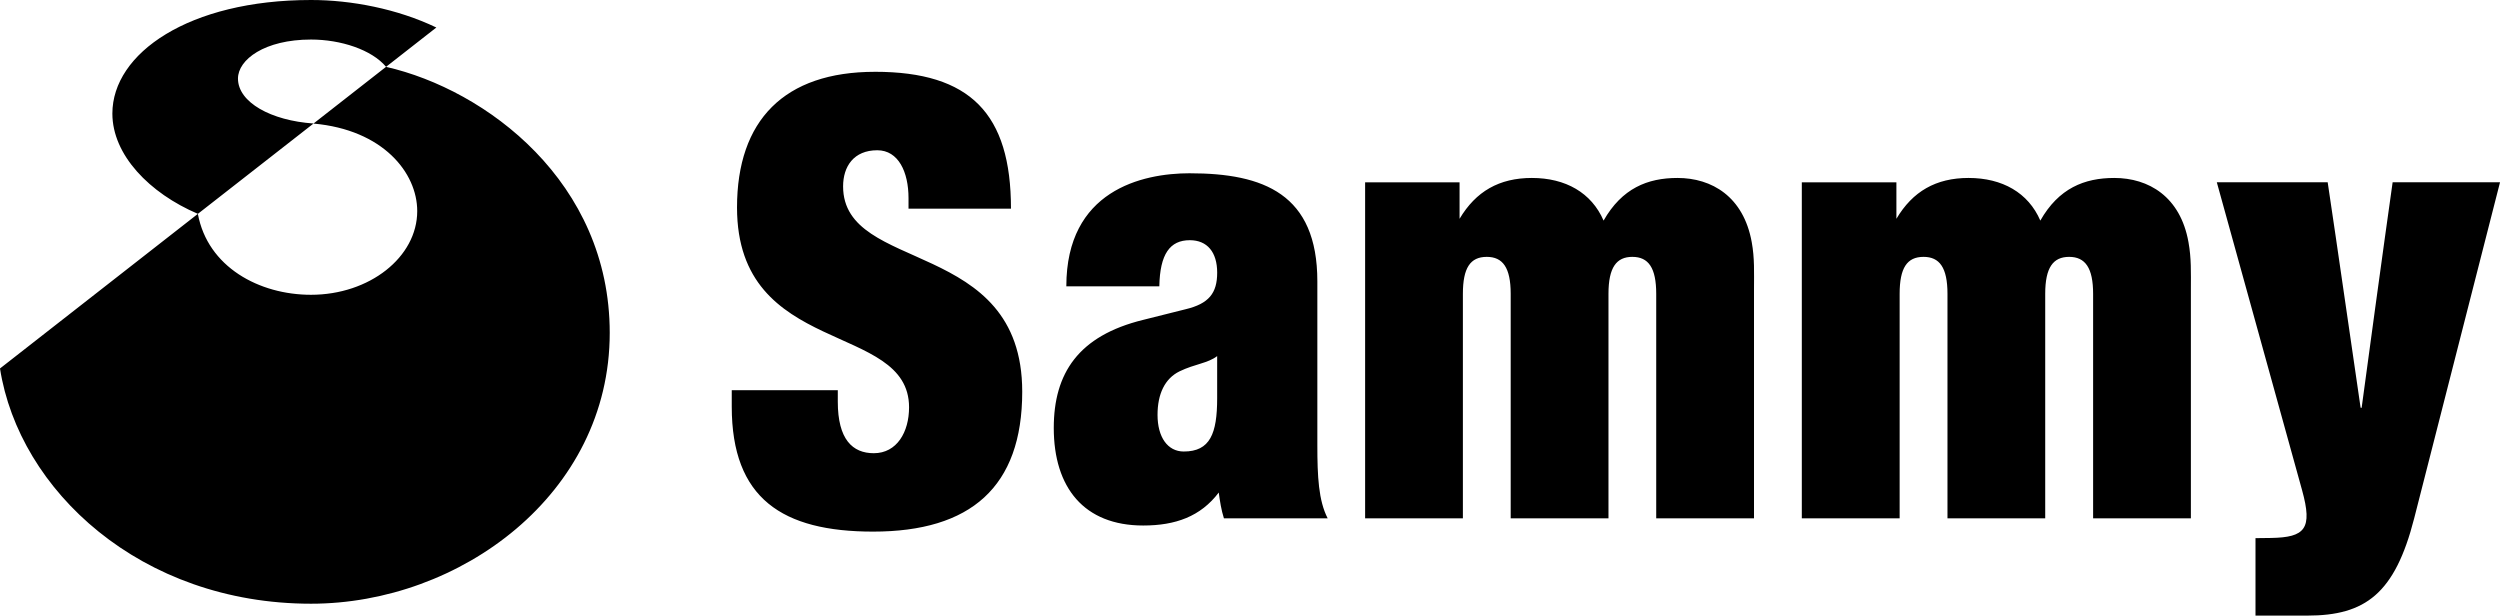 <svg width="157.36mm" height="38.748mm" version="1.1" viewBox="0 0 157.36 38.748" xmlns="http://www.w3.org/2000/svg">
 <path d="m19.579 0c-7.683 0-12.506 3.349-12.506 7.148 0 2.602 2.331 5.011 5.383 6.312l7.279-5.686c-2.665-0.182-4.756-1.328-4.756-2.829 0-1.191 1.672-2.456 4.599-2.456 1.869 0 3.82 0.638 4.723 1.717l3.164-2.474c-2.465-1.182-5.368-1.732-7.884-1.732zm4.72 4.207-4.568 3.571c4.38 0.389 6.531 3.1 6.531 5.507 0 2.905-3.009 5.27-6.686 5.27-3.264 0-6.507-1.751-7.121-5.094l-12.455 9.732c1.2 7.665 8.854 14.807 19.579 14.807 9.349 0 18.8-6.875 18.8-17.047 0-9.498-7.777-15.306-14.081-16.746zm30.773 0.313c-5.711 0-8.681 3.052-8.681 8.541 0 9.449 10.829 7.148 10.829 12.576 0 1.559-0.766 2.89-2.219 2.89-1.34 0-2.267-0.866-2.267-3.246v-0.72h-6.675v1.03c0 5.787 3.185 7.871 8.899 7.871 6.133 0 9.385-2.802 9.385-8.805 0-9.713-11.275-7.419-11.275-12.926 0-1.252 0.669-2.273 2.152-2.273 1.331 0 1.966 1.367 1.966 3.012v0.666h6.449c0-5.981-2.559-8.617-8.564-8.617zm19.819 6.386c-3.027 0-7.772 1.094-7.772 7.115h5.854c0.036-2.033 0.669-2.902 1.918-2.902 1.1 0 1.723 0.757 1.723 2.042 0 1.295-0.526 1.954-1.988 2.304l-2.669 0.669c-4.079 1-5.629 3.361-5.629 6.802 0 3.753 1.903 6.142 5.629 6.142 2.03 0 3.611-0.565 4.756-2.076 0.076 0.559 0.155 1.085 0.326 1.626h6.531c-0.577-1.118-0.651-2.641-0.651-4.601v-10.318c0-5.498-3.379-6.802-8.03-6.802zm21.533 0.295c-2.061 0-3.529 0.848-4.553 2.571v-2.297h-5.945v21.15h6.154v-14.129c0-1.635 0.465-2.328 1.502-2.328 1.006 0 1.507 0.669 1.507 2.328v14.129h6.155v-14.129c0-1.663 0.501-2.328 1.501-2.328 1.021 0 1.504 0.693 1.504 2.328v14.129h6.155v-14.428c0-1.033 0.043-1.942-0.143-2.957-0.517-2.866-2.511-4.039-4.675-4.039-1.881 0-3.492 0.65-4.65 2.684-0.76-1.757-2.395-2.684-4.513-2.684zm27.487 0c-2.058 0-3.523 0.848-4.544 2.571v-2.297h-5.954v21.15h6.158v-14.129c0-1.635 0.465-2.328 1.504-2.328 1.006 0 1.507 0.669 1.507 2.328v14.129h6.152v-14.129c0-1.663 0.501-2.328 1.507-2.328 1.015 0 1.508 0.693 1.508 2.328v14.129h6.154v-14.428c0-1.033 0.034-1.942-0.152-2.957-0.511-2.866-2.507-4.039-4.671-4.039-1.884 0-3.499 0.65-4.654 2.684-0.757-1.757-2.395-2.684-4.516-2.684zm15.624 0.273s3 10.844 5.368 19.384c0.672 2.431 0.191 2.966-1.954 3.003-0.62 0.012-0.979 0.012-0.979 0.012v4.875h3.268c3.641 0 5.507-1.377 6.72-6.121 2.632-10.318 5.403-21.153 5.403-21.153h-6.759s-0.632 4.422-1.945 14.154c-0.012 0.073-0.067 0.07-0.076 0-1.404-9.72-2.067-14.154-2.067-14.154zm-62.922 10.941v2.656c0 2.219-0.441 3.349-2.103 3.349-1.012 0-1.65-0.9-1.65-2.307 0-1.301 0.45-2.283 1.389-2.741 0.976-0.471 1.759-0.498 2.364-0.957z"/>
</svg>

